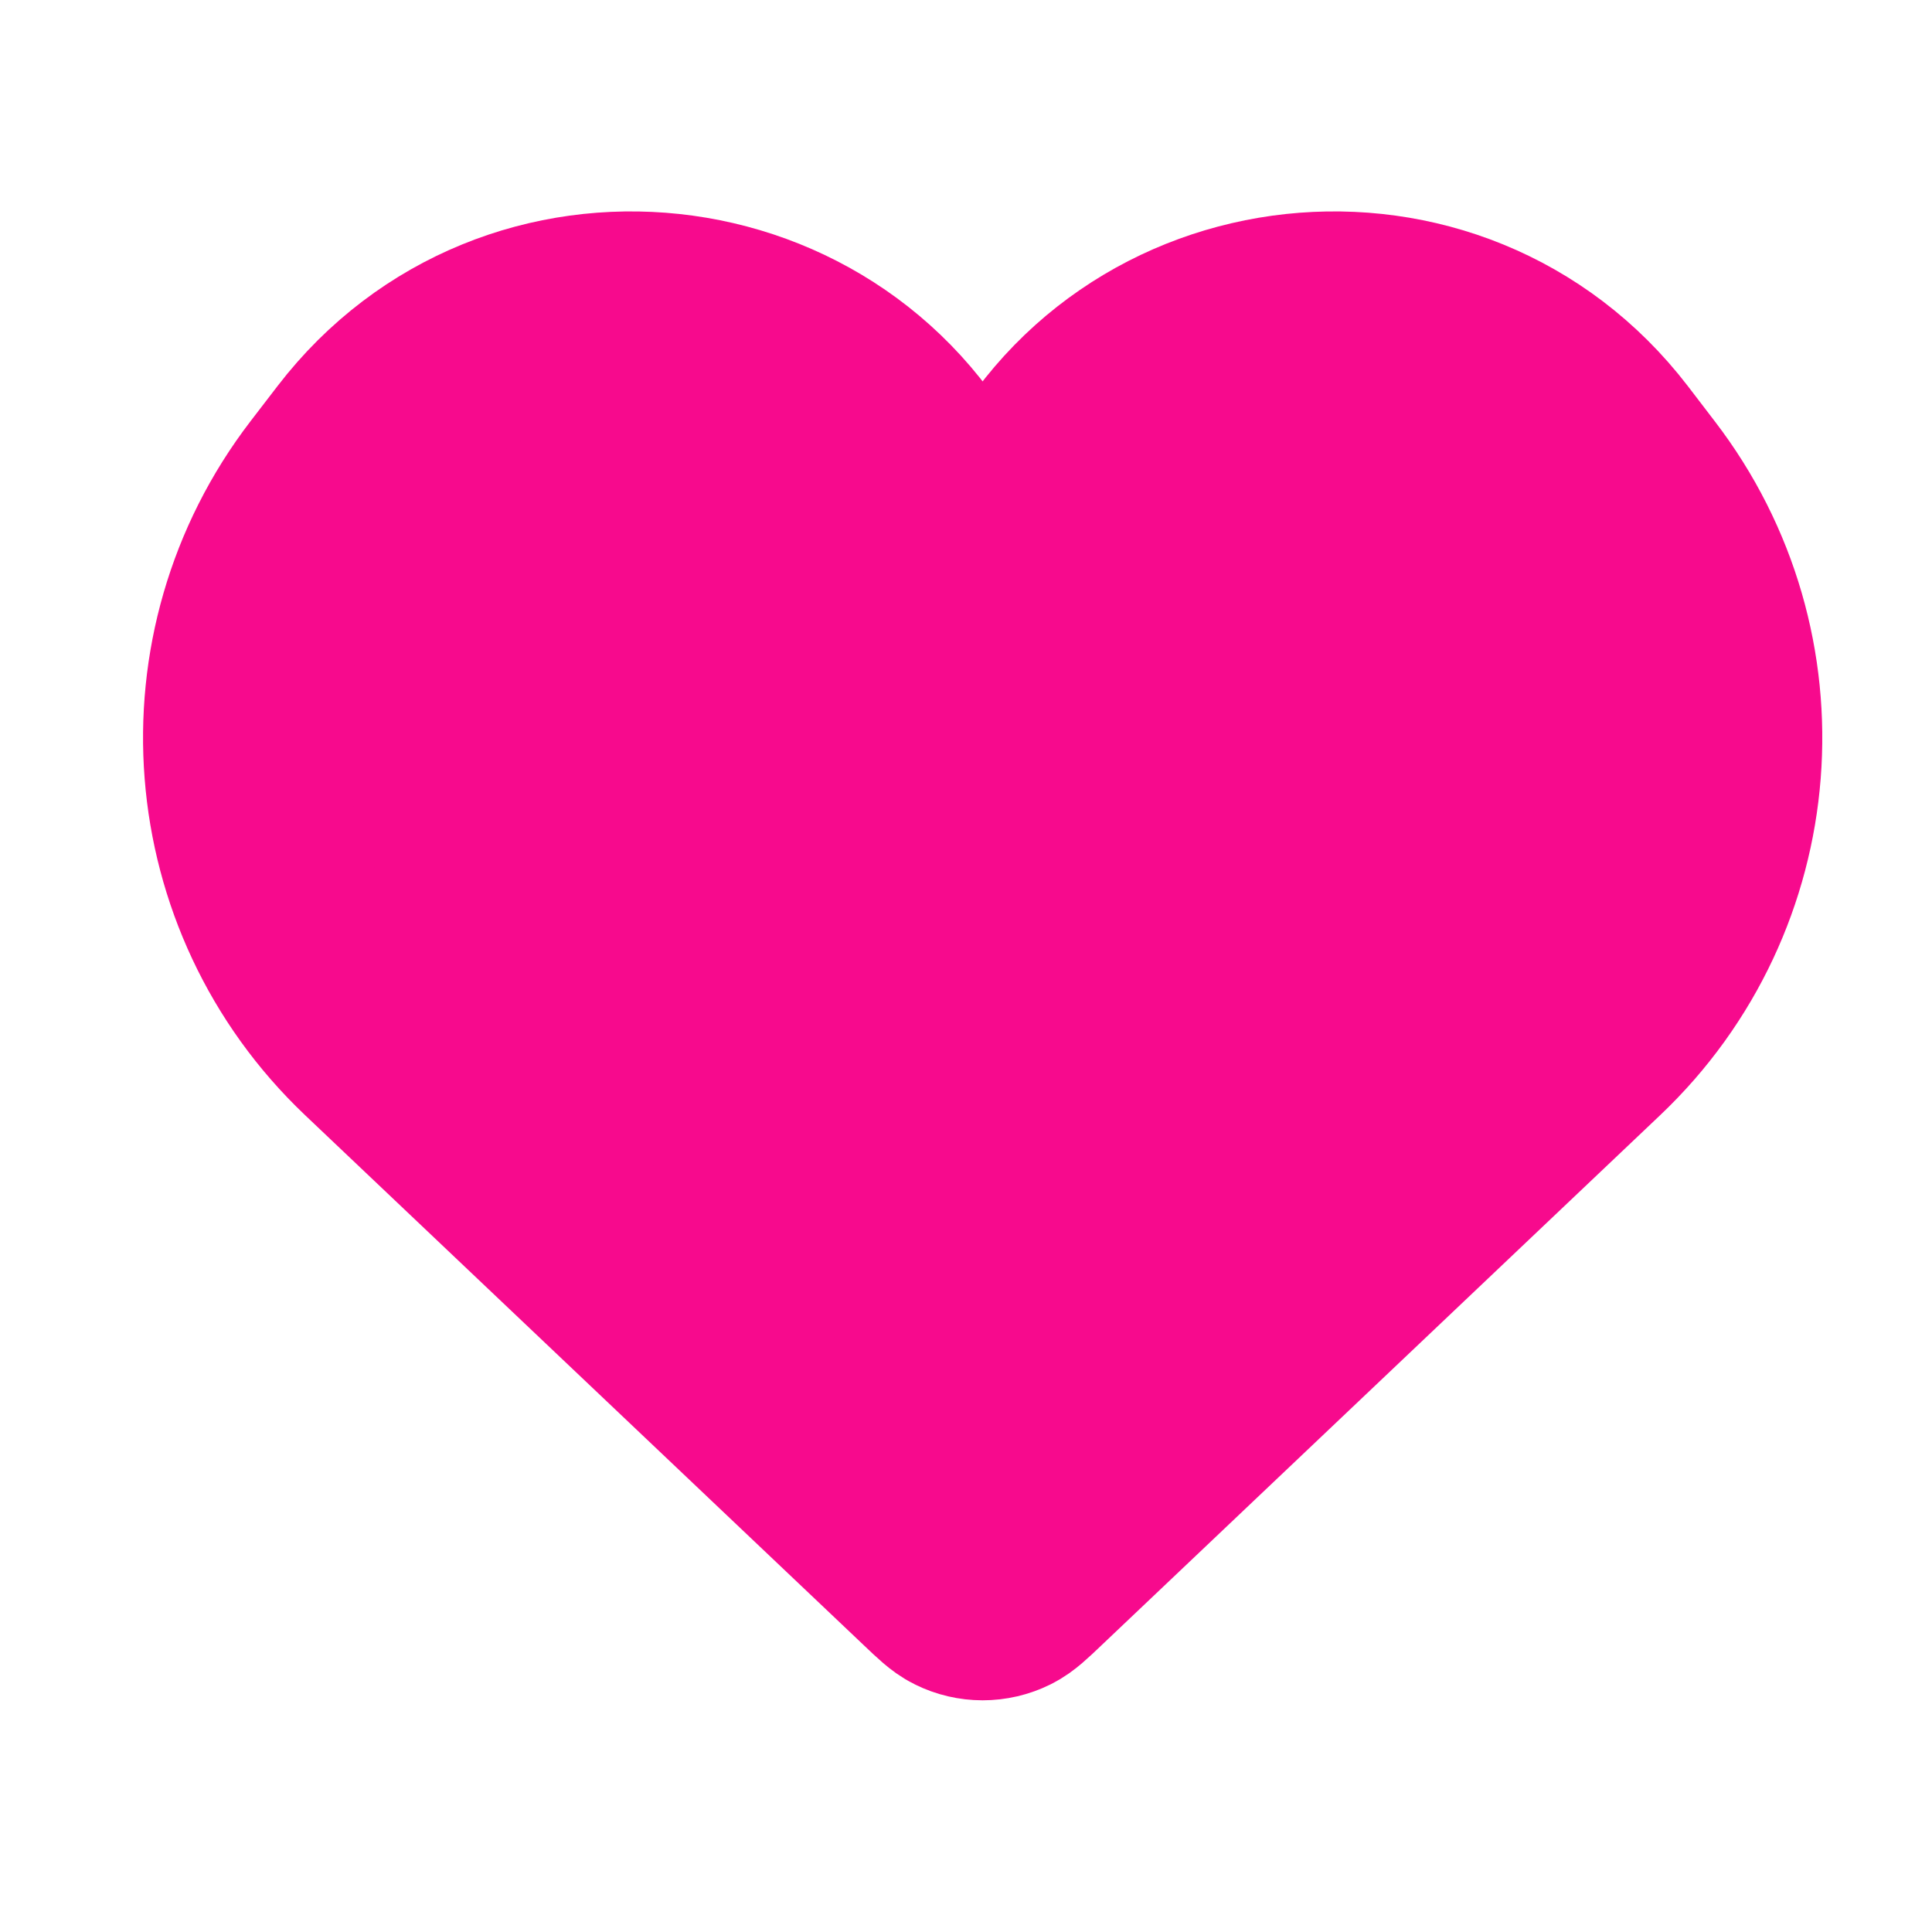<svg width="19" height="19" viewBox="0 0 19 19" fill="none" xmlns="http://www.w3.org/2000/svg">
<path d="M3.689 10.242L9.185 15.456C9.311 15.576 9.374 15.636 9.441 15.669C9.581 15.739 9.746 15.739 9.887 15.669C9.954 15.636 10.017 15.576 10.143 15.456L15.638 10.242C17.167 8.792 17.353 6.421 16.069 4.75L15.805 4.405C14.259 2.393 11.131 2.728 10.047 5.023C9.894 5.346 9.433 5.346 9.28 5.023C8.196 2.728 5.069 2.393 3.523 4.405L3.258 4.75C1.975 6.421 2.161 8.792 3.689 10.242Z" fill="#F70A8D" stroke="#F70A8D" stroke-width="2"/>
</svg>
